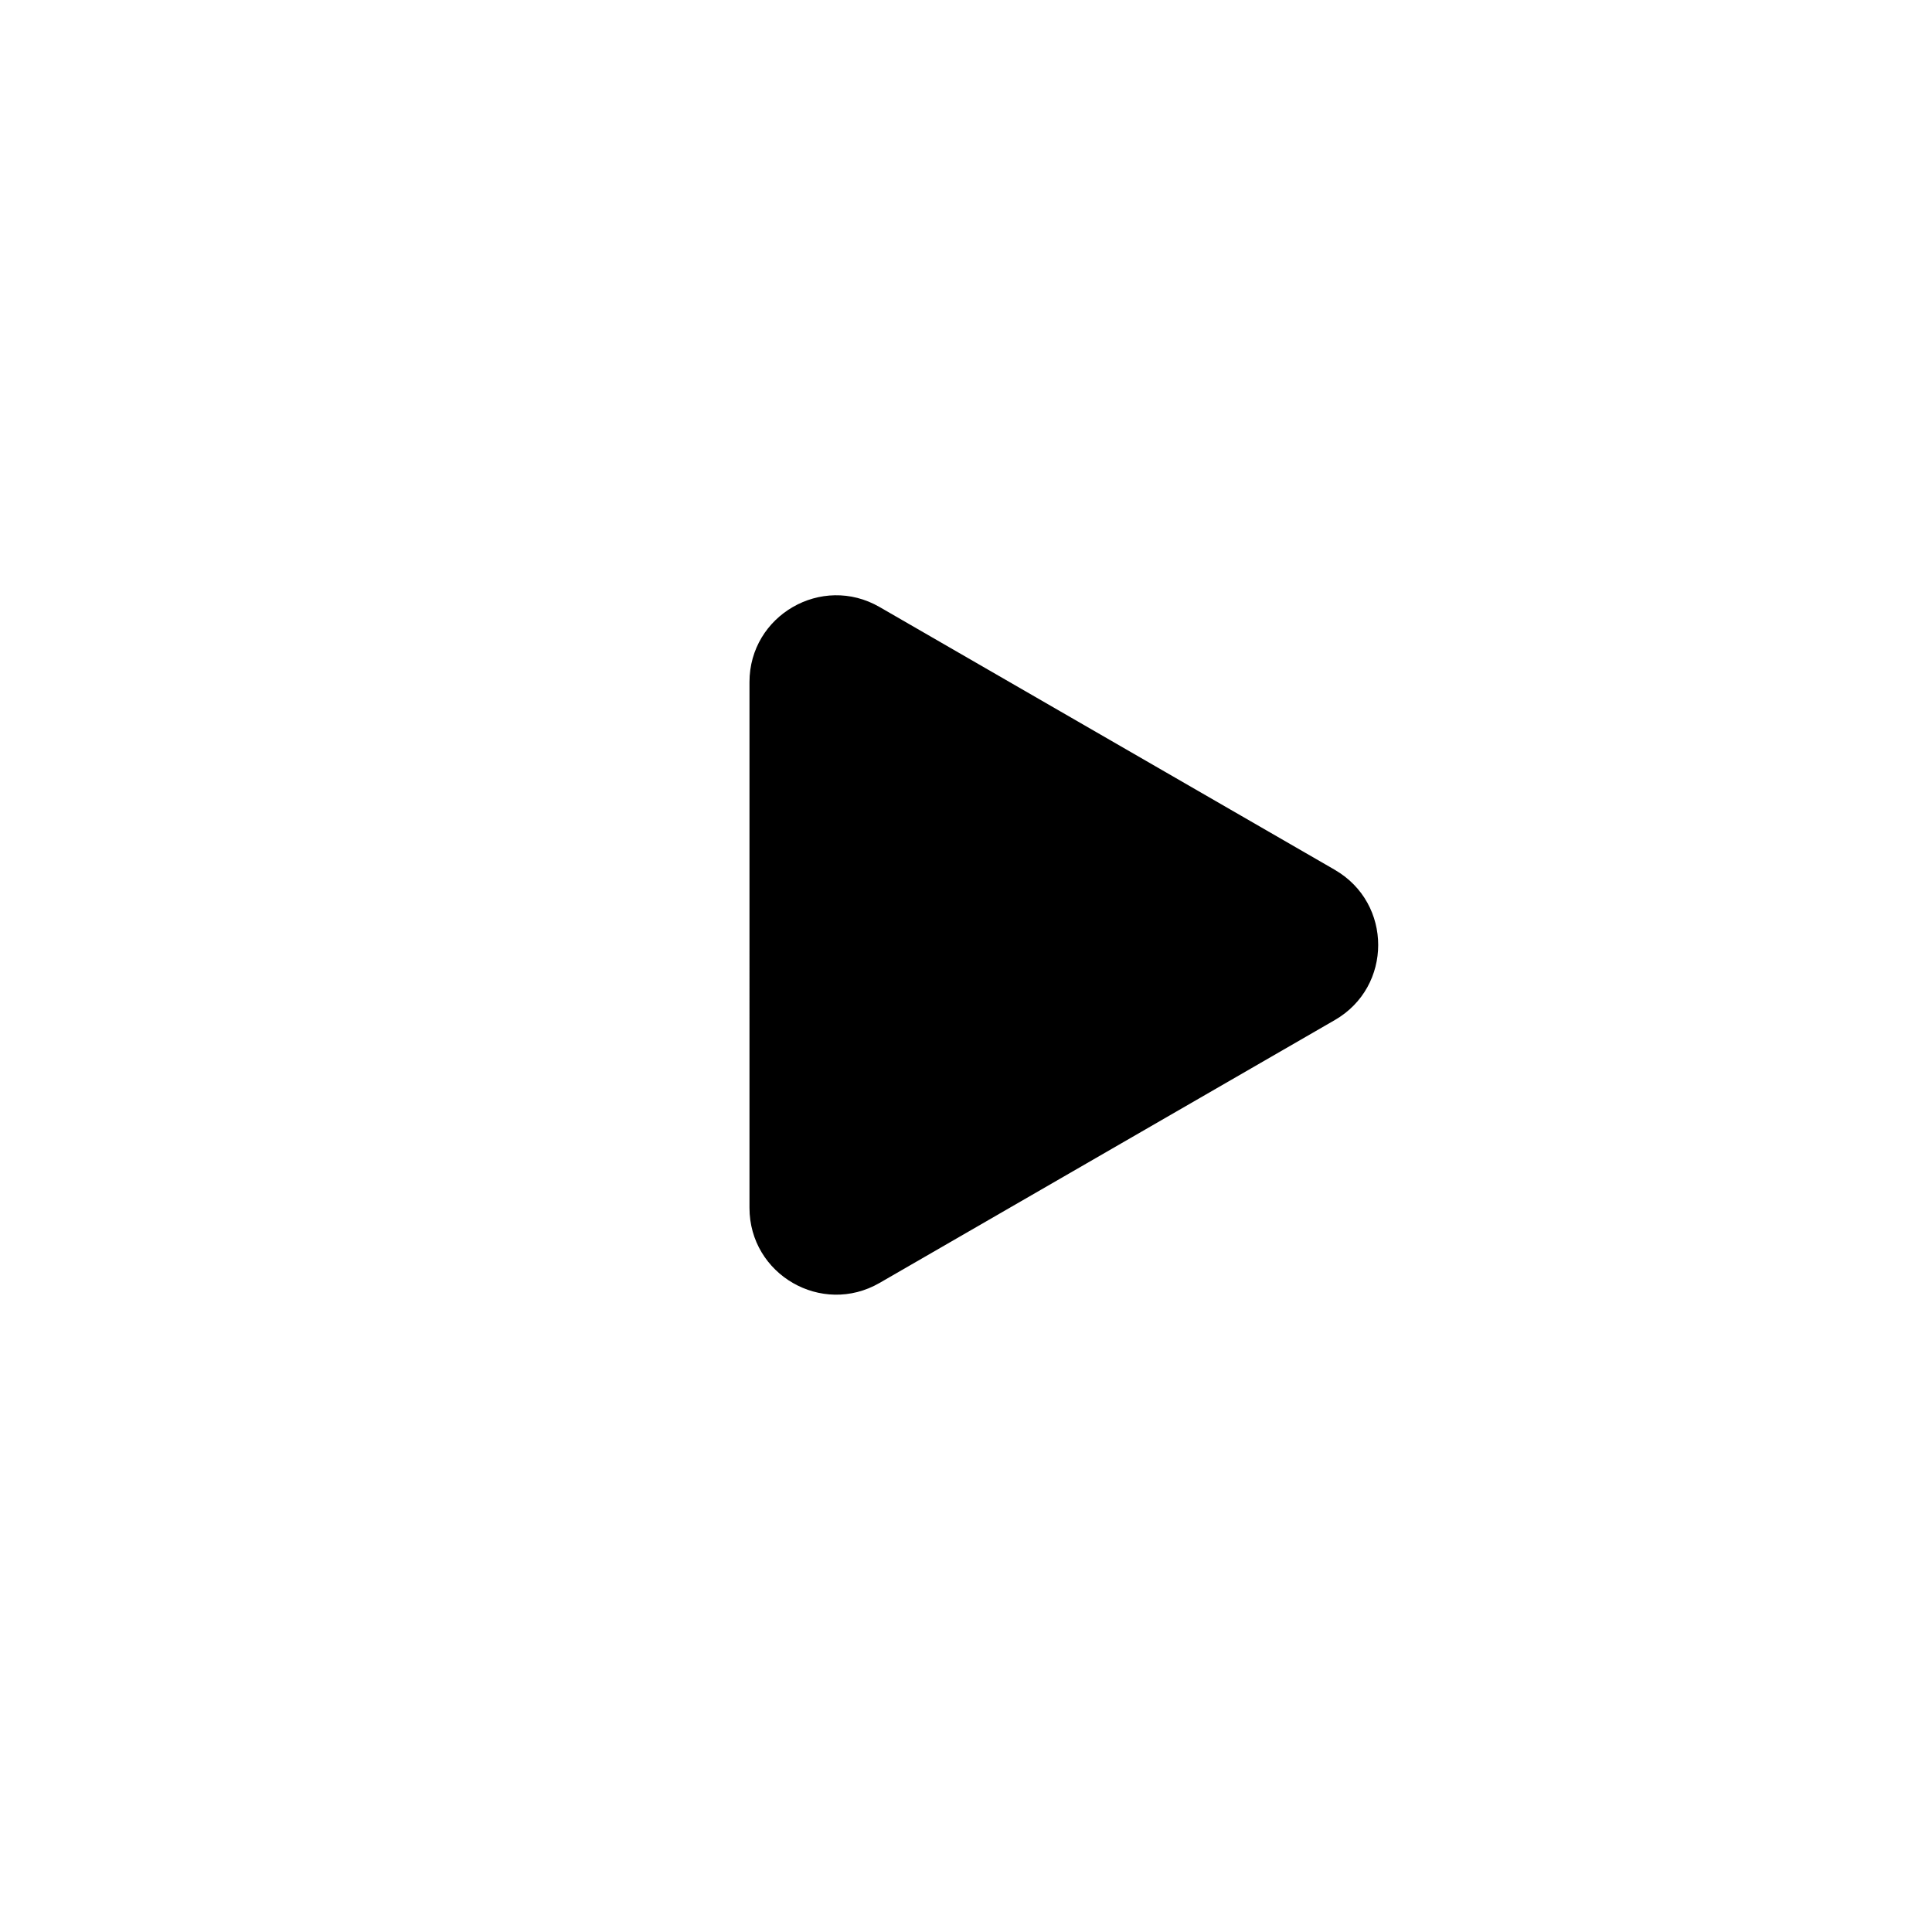 <svg xmlns="http://www.w3.org/2000/svg" width="42" height="42" fill="none" viewBox="0 0 42 42">
  <path fill="stroke-current" d="M29.018 18.91c1.257.726 1.257 2.54 0 3.265l-9.897 5.715c-1.257.726-2.828-.182-2.828-1.633V14.828c0-1.45 1.571-2.358 2.828-1.632l9.898 5.714Z"/>
</svg>
